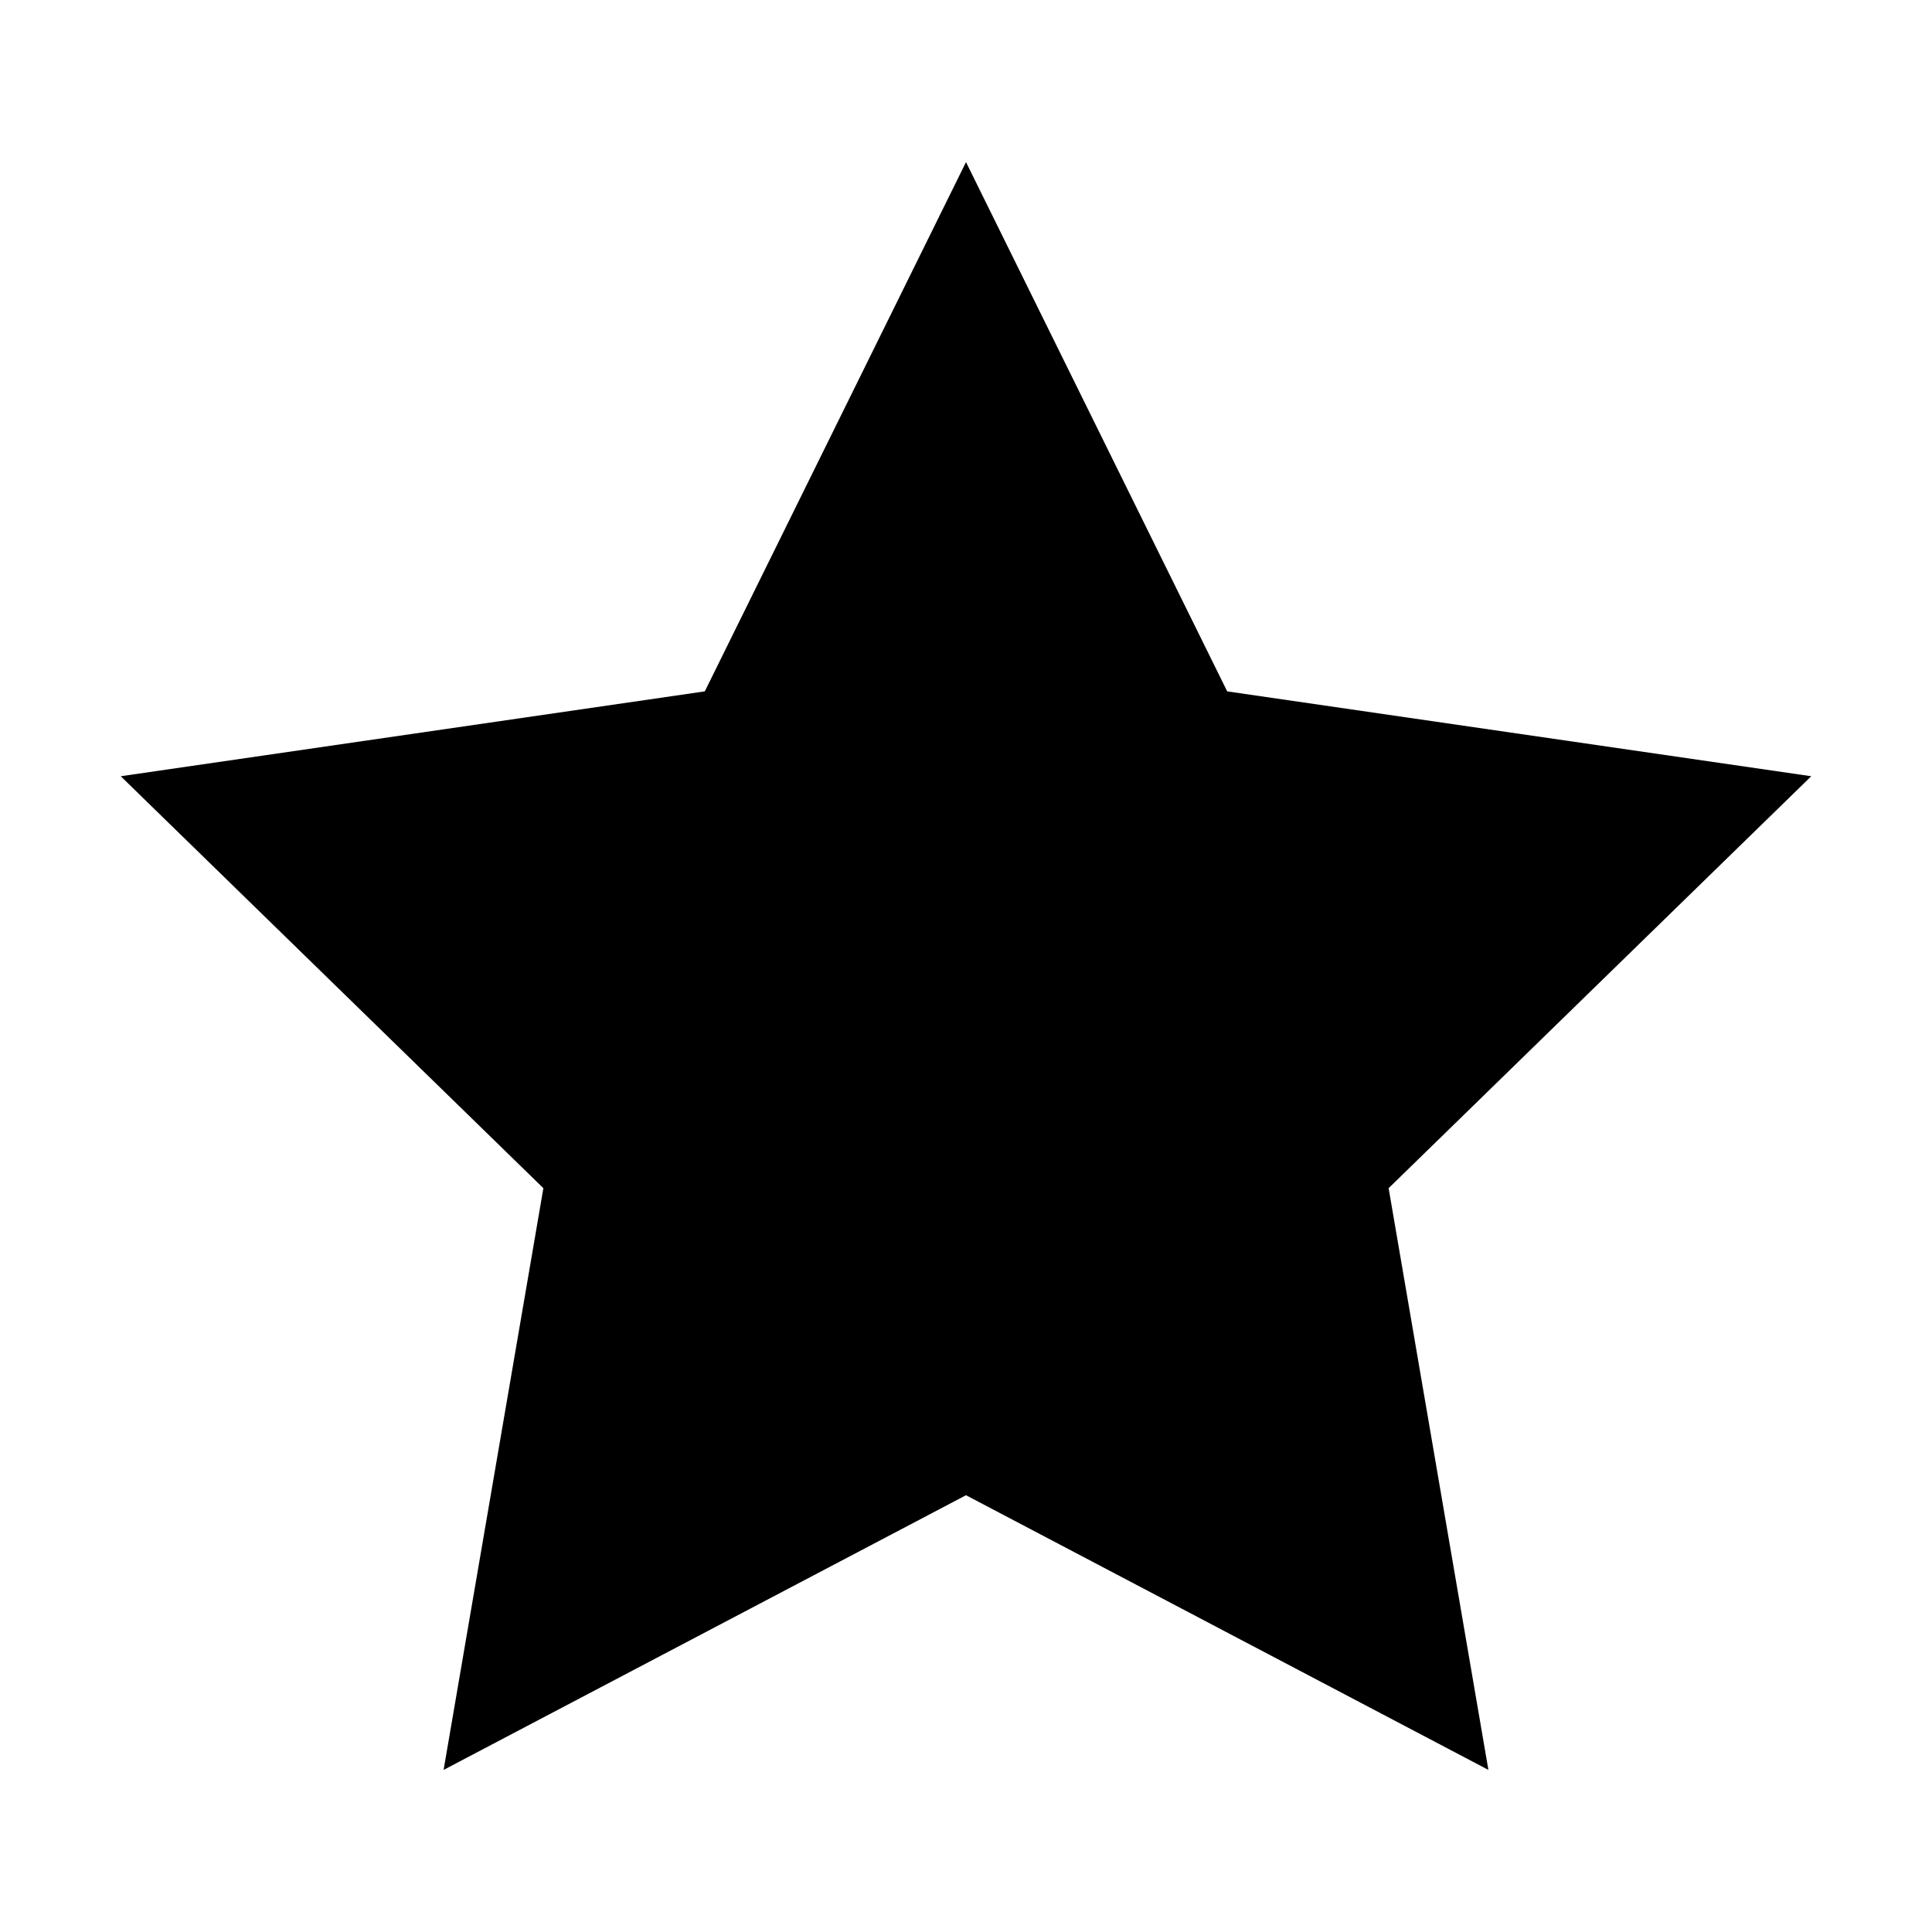 <?xml version="1.0" encoding="utf-8"?>
<!-- Generator: Adobe Illustrator 22.1.0, SVG Export Plug-In . SVG Version: 6.00 Build 0)  -->
<svg version="1.2" baseProfile="tiny" id="レイヤー_1"
	 xmlns="http://www.w3.org/2000/svg" xmlns:xlink="http://www.w3.org/1999/xlink" x="0px" y="0px" viewBox="0 0 512 512"
	 xml:space="preserve">
<polygon points="256,42.96 325.22,183.22 480,205.71 368,314.88 394.44,469.04 256,396.25 117.56,469.04 144,314.88 32,205.71 
	186.78,183.22 "/>
</svg>
